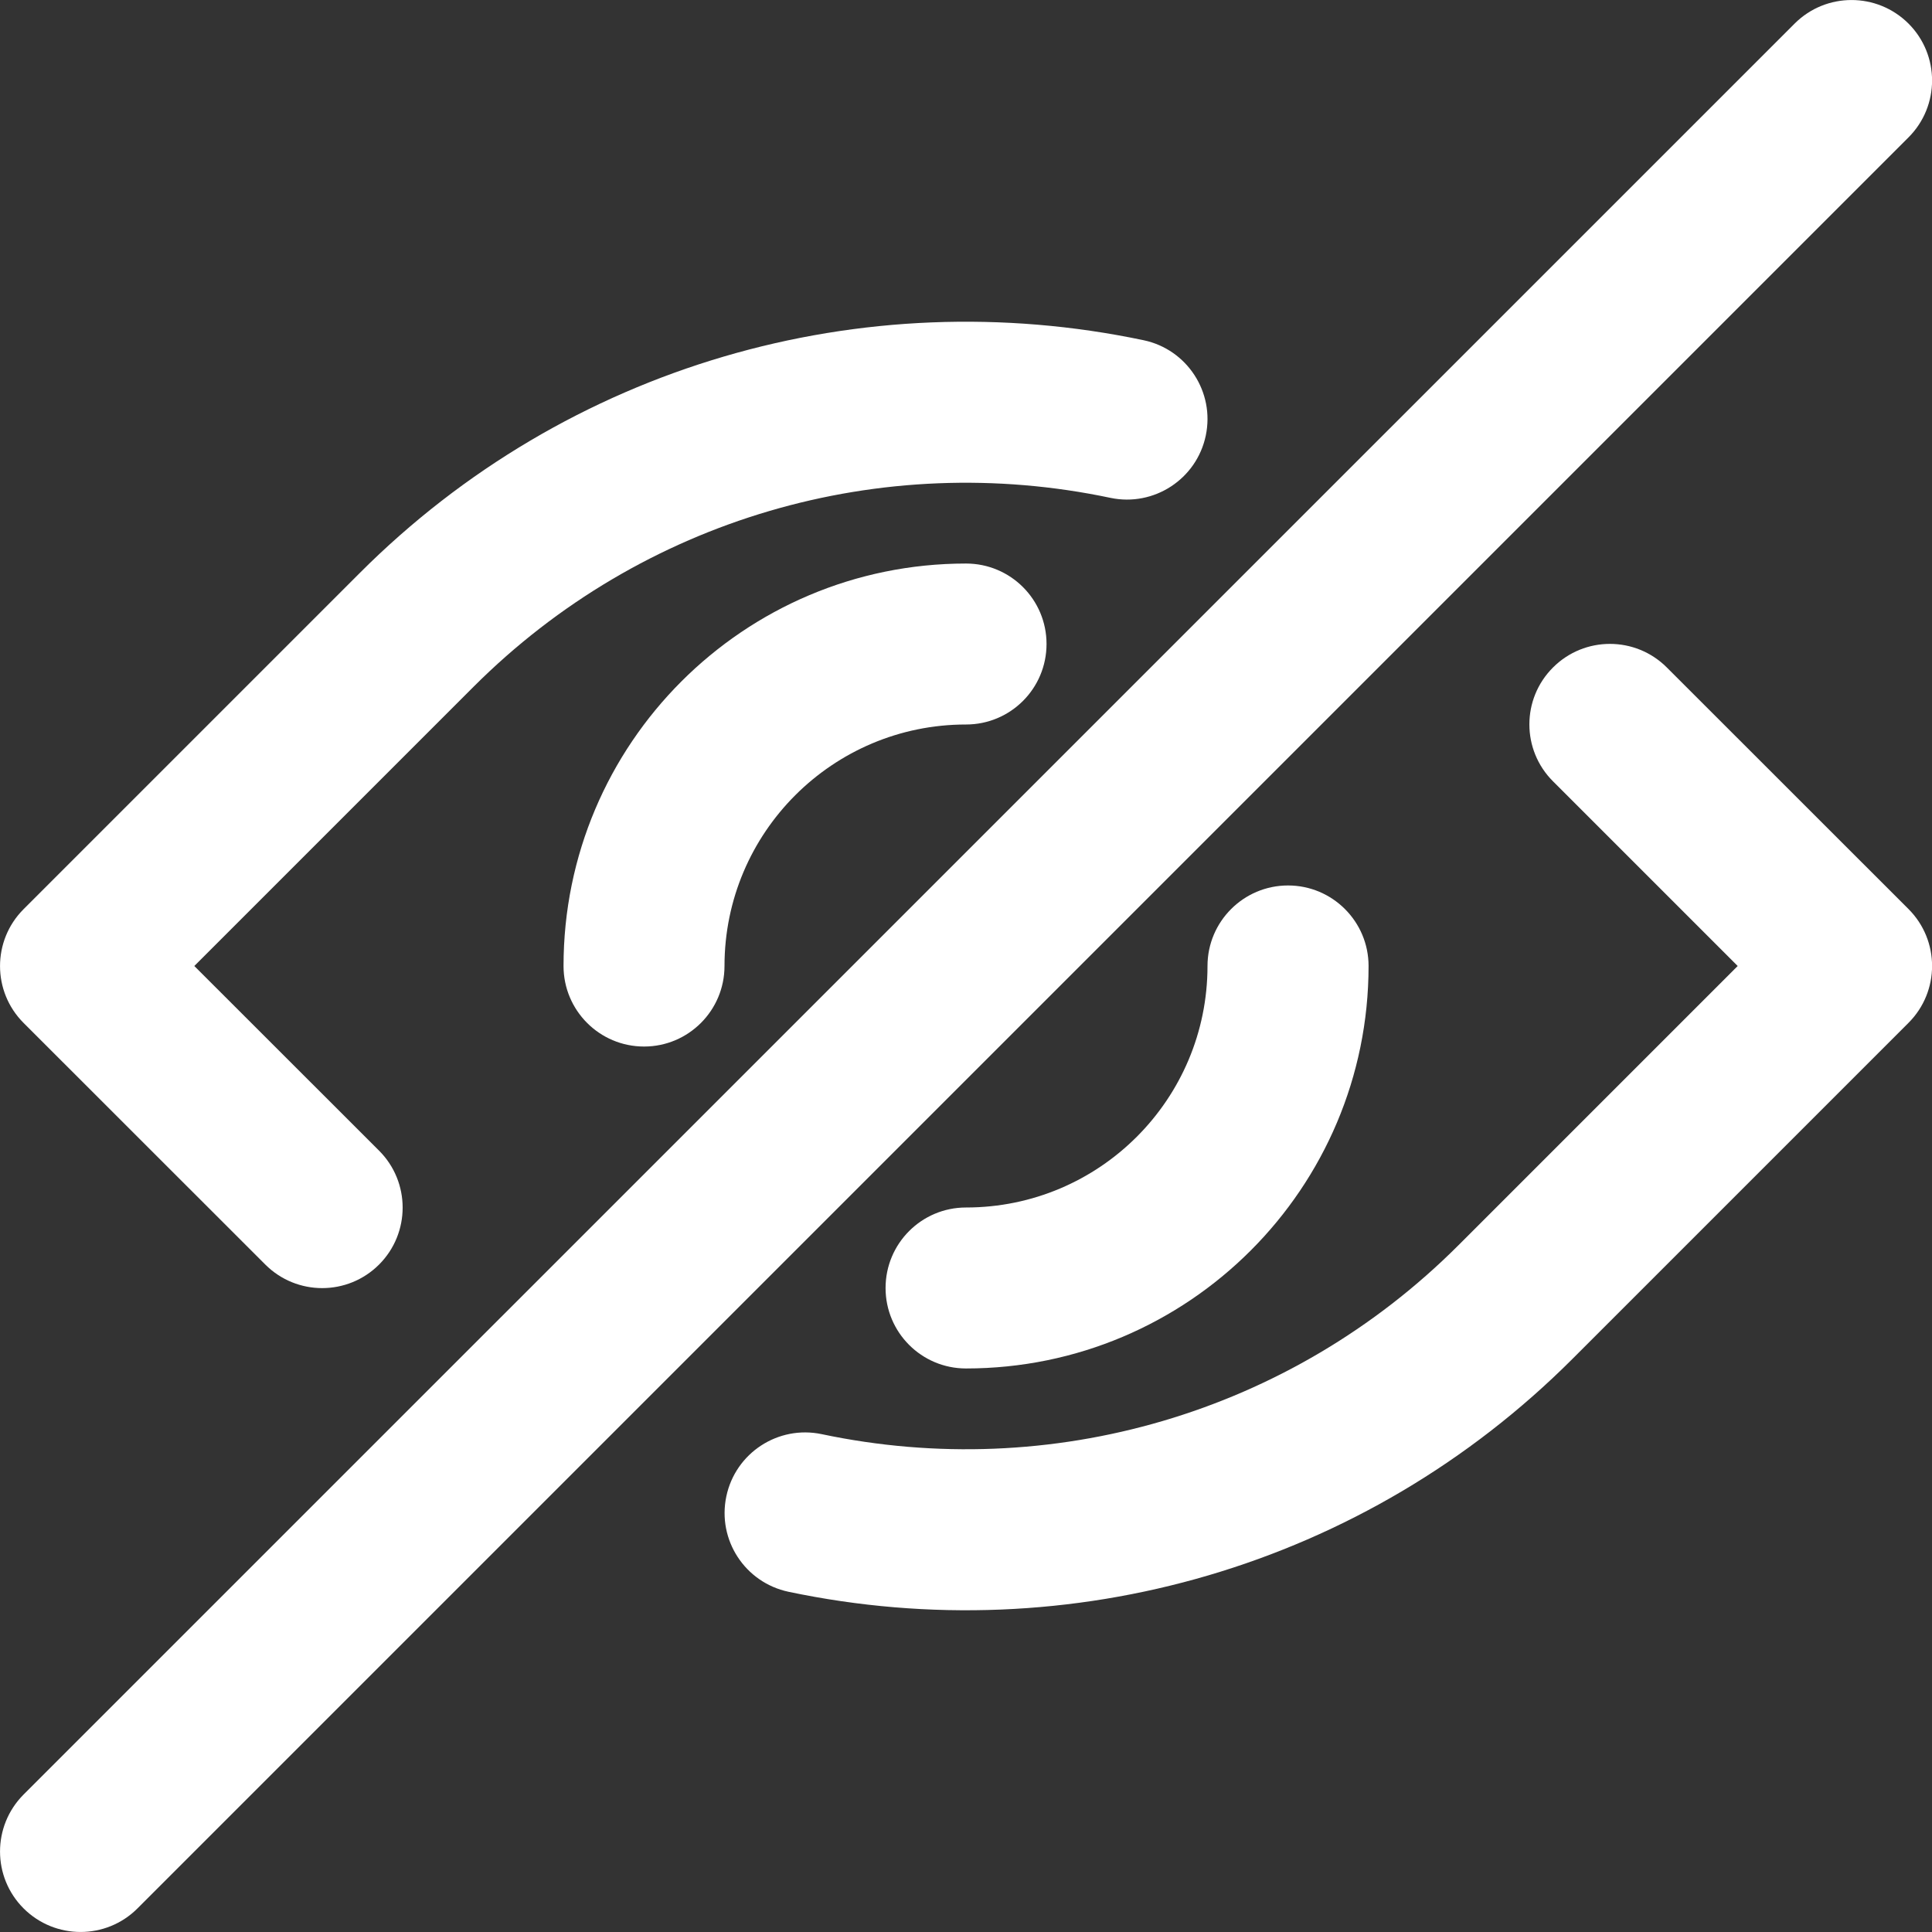 <svg width="19" height="19" viewBox="0 0 19 19" fill="none" xmlns="http://www.w3.org/2000/svg">
<rect x="0" y="0" width="19" height="19" fill="#333333" stroke="none"/>
<path d="M2.609 12.436C2.918 12.745 3.419 12.745 3.728 12.436C4.037 12.127 4.037 11.625 3.728 11.316L1.911 9.5L4.657 6.754C6.315 5.097 8.668 4.421 10.92 4.896C11.348 4.986 11.768 4.712 11.858 4.284C11.948 3.856 11.674 3.436 11.247 3.346C8.476 2.763 5.578 3.594 3.538 5.635L0.232 8.941C-0.077 9.25 -0.077 9.751 0.232 10.06L2.609 12.436Z" fill="white"/>
<path d="M18.769 8.94L16.392 6.564C16.083 6.255 15.582 6.255 15.273 6.564C14.963 6.873 14.963 7.375 15.273 7.684L17.089 9.5L14.343 12.246C12.686 13.903 10.332 14.579 8.081 14.104C7.653 14.014 7.233 14.288 7.143 14.716C7.053 15.144 7.326 15.563 7.754 15.654C10.524 16.237 13.423 15.405 15.463 13.365L18.769 10.059C19.078 9.75 19.078 9.249 18.769 8.94Z" fill="white"/>
<path d="M5.542 9.5C5.542 9.937 5.896 10.292 6.334 10.292C6.771 10.292 7.125 9.937 7.125 9.5C7.125 8.188 8.189 7.125 9.5 7.125C9.938 7.125 10.292 6.771 10.292 6.333C10.292 5.896 9.938 5.542 9.5 5.542C7.314 5.542 5.542 7.314 5.542 9.5Z" fill="white"/>
<path d="M11.875 9.5C11.875 10.812 10.812 11.875 9.5 11.875C9.063 11.875 8.709 12.229 8.709 12.667C8.709 13.104 9.063 13.458 9.5 13.458C11.686 13.458 13.459 11.686 13.459 9.5C13.459 9.063 13.104 8.708 12.667 8.708C12.23 8.708 11.875 9.063 11.875 9.5Z" fill="white"/>
<path d="M18.769 0.232C18.459 -0.077 17.958 -0.077 17.649 0.232L0.232 17.648C-0.077 17.958 -0.077 18.459 0.232 18.768C0.542 19.077 1.043 19.077 1.352 18.768L18.769 1.351C19.078 1.042 19.078 0.541 18.769 0.232Z" fill="white"/>
</svg>

